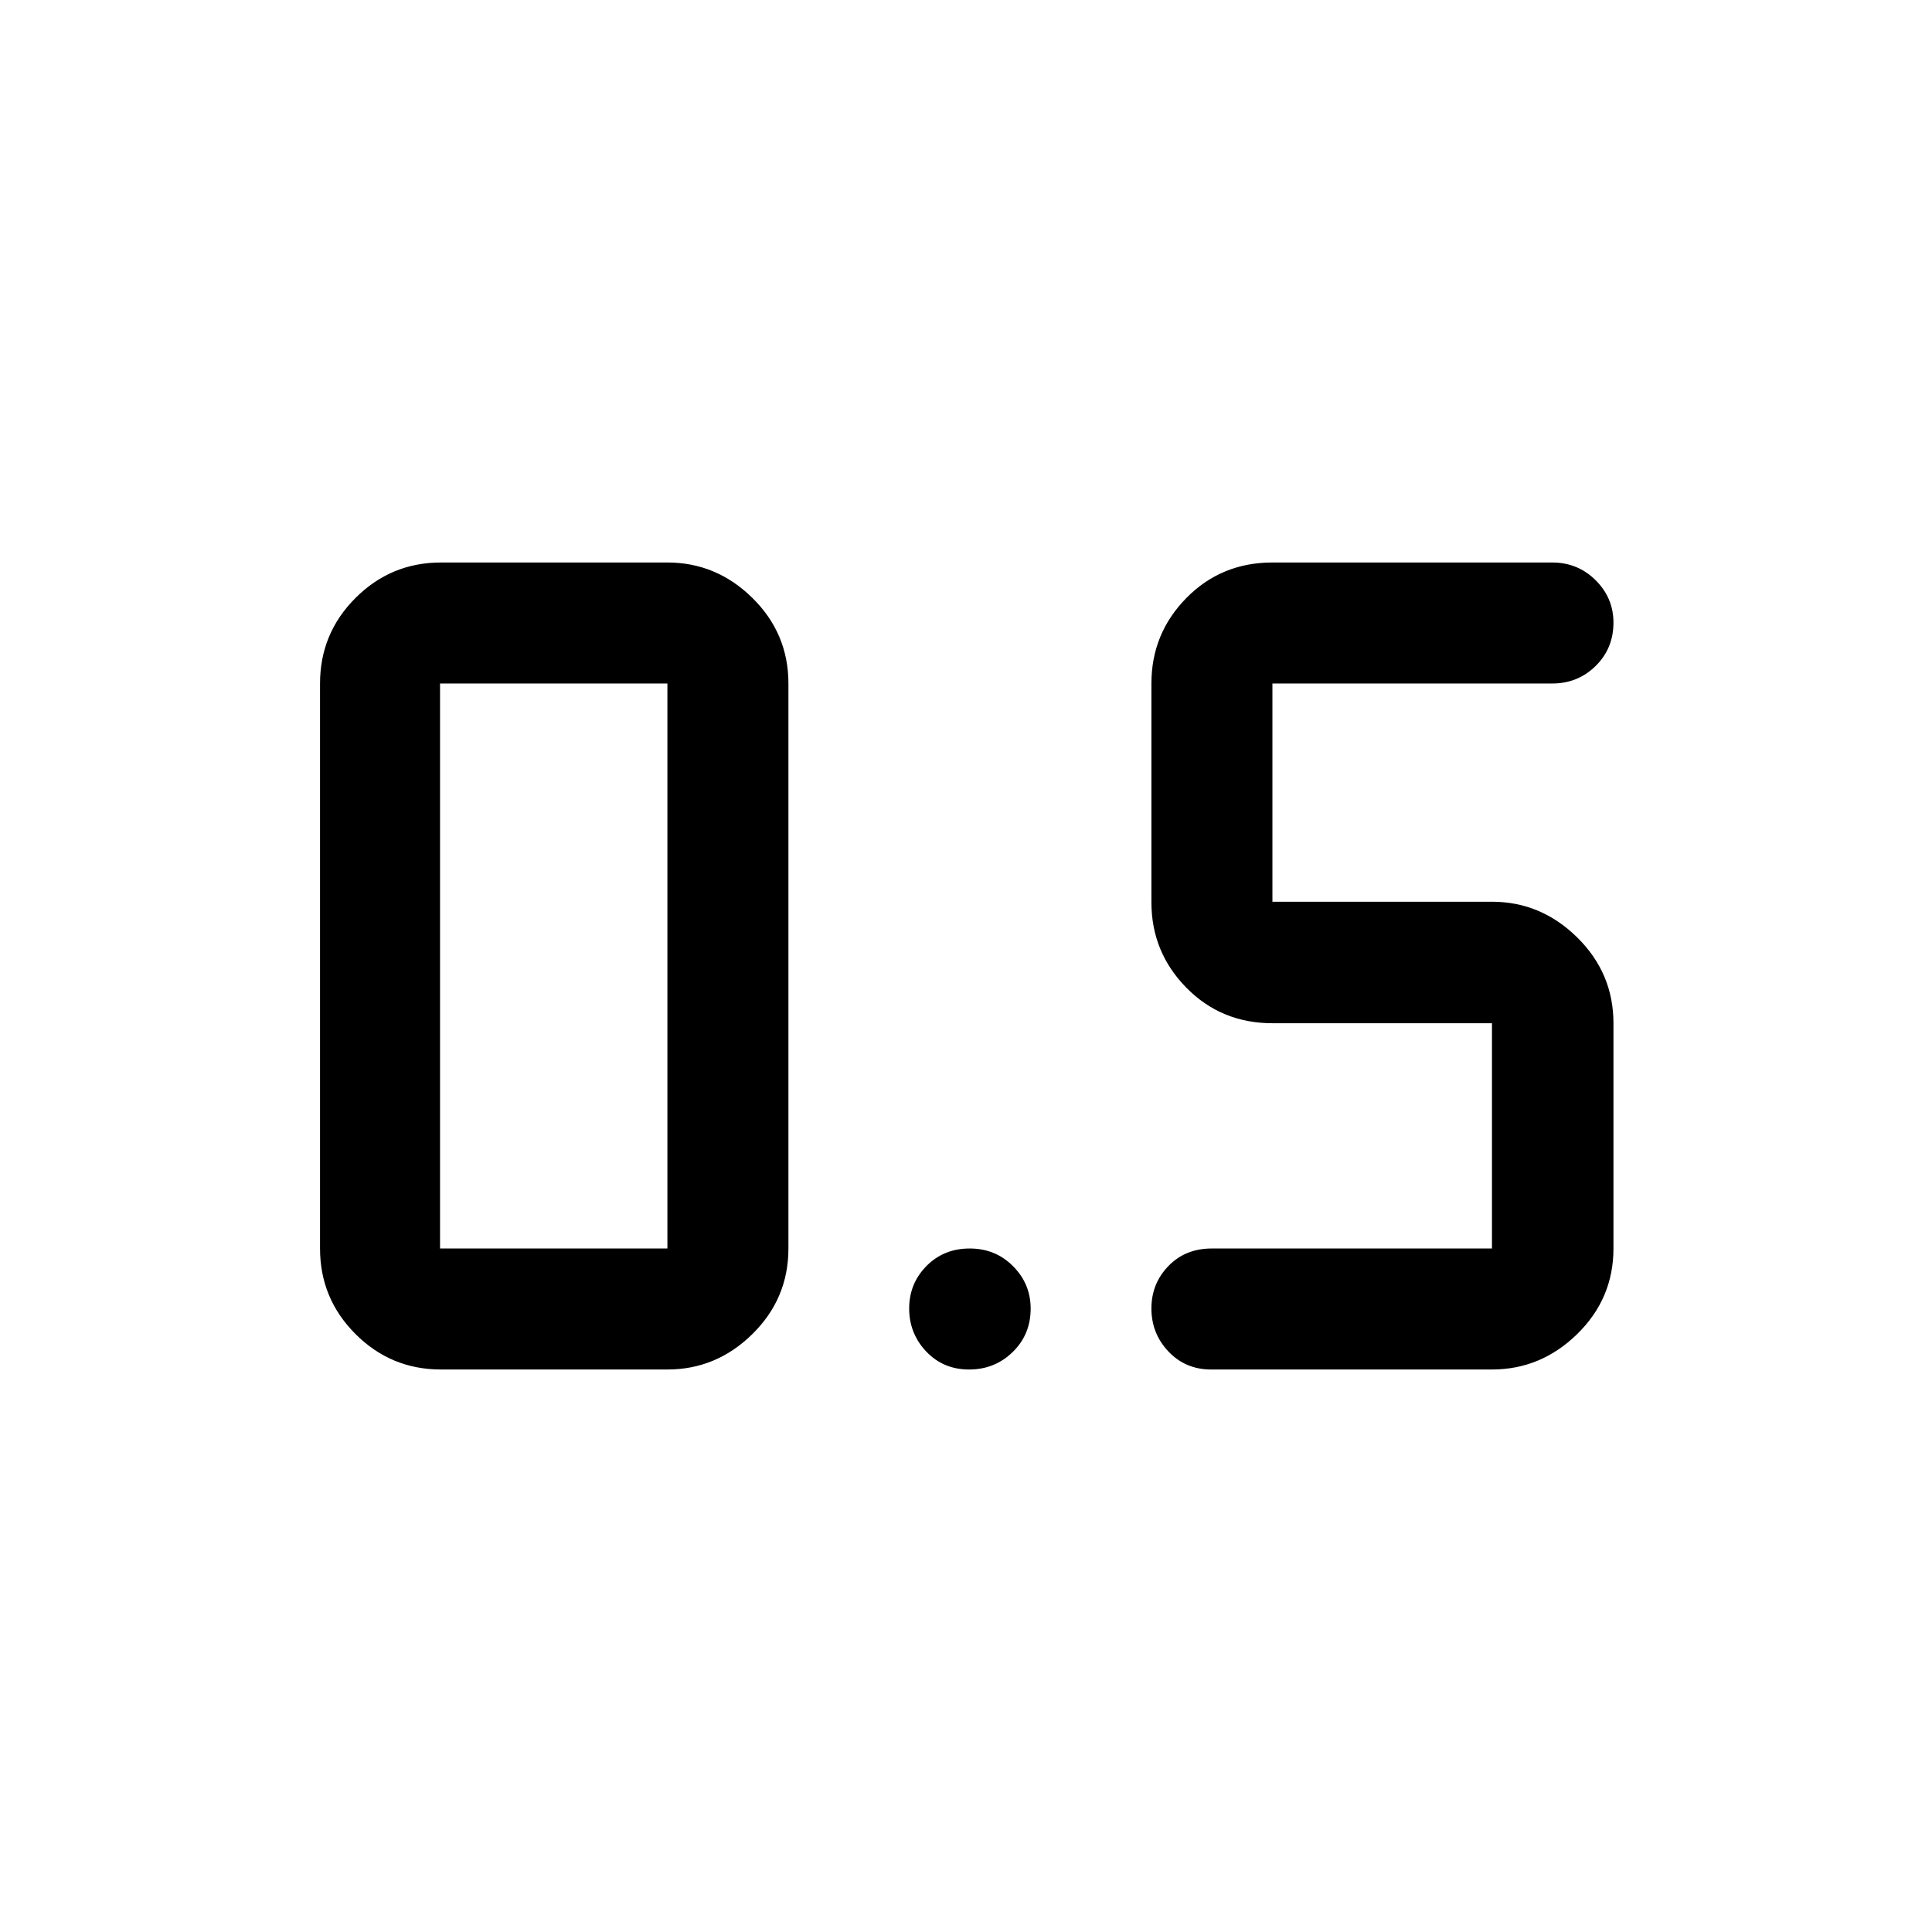 <svg xmlns="http://www.w3.org/2000/svg" height="48" viewBox="0 -960 960 960" width="48"><path d="M601.826-279.5q-12.758 0-21.227-8.94-8.469-8.94-8.469-21.395 0-12.353 8.436-21.074 8.436-8.721 21.499-8.721h139.283v-111.935H632.261q-25.428 0-42.779-17.664-17.352-17.663-17.352-42.467V-620.37q0-24.803 17.352-42.467 17.351-17.663 42.779-17.663h139.022q12.722 0 21.578 8.808 8.857 8.808 8.857 21.067 0 12.835-8.857 21.545-8.856 8.71-21.578 8.71H632.261v108.435h109.087q24.35 0 42.36 17.744 18.01 17.744 18.01 42.626v111.935q0 24.881-18.01 42.506-18.01 17.624-42.36 17.624H601.826Zm-382.674 0q-24.882 0-42.506-17.624-17.624-17.625-17.624-42.506v-280.74q0-24.881 17.624-42.506Q194.27-680.5 219.152-680.5H331.63q24.351 0 42.241 17.624 17.89 17.625 17.89 42.506v280.74q0 24.881-17.89 42.506-17.89 17.624-42.241 17.624H219.152Zm-.5-60.13H331.63v-280.74H218.652v280.74Zm262.864 60.13q-12.799 0-21.277-8.94-8.478-8.94-8.478-21.395 0-12.353 8.581-21.074 8.58-8.721 21.504-8.721 12.822 0 21.553 8.807 8.731 8.808 8.731 21.068 0 12.834-8.907 21.545-8.908 8.71-21.707 8.71Z"/></svg>